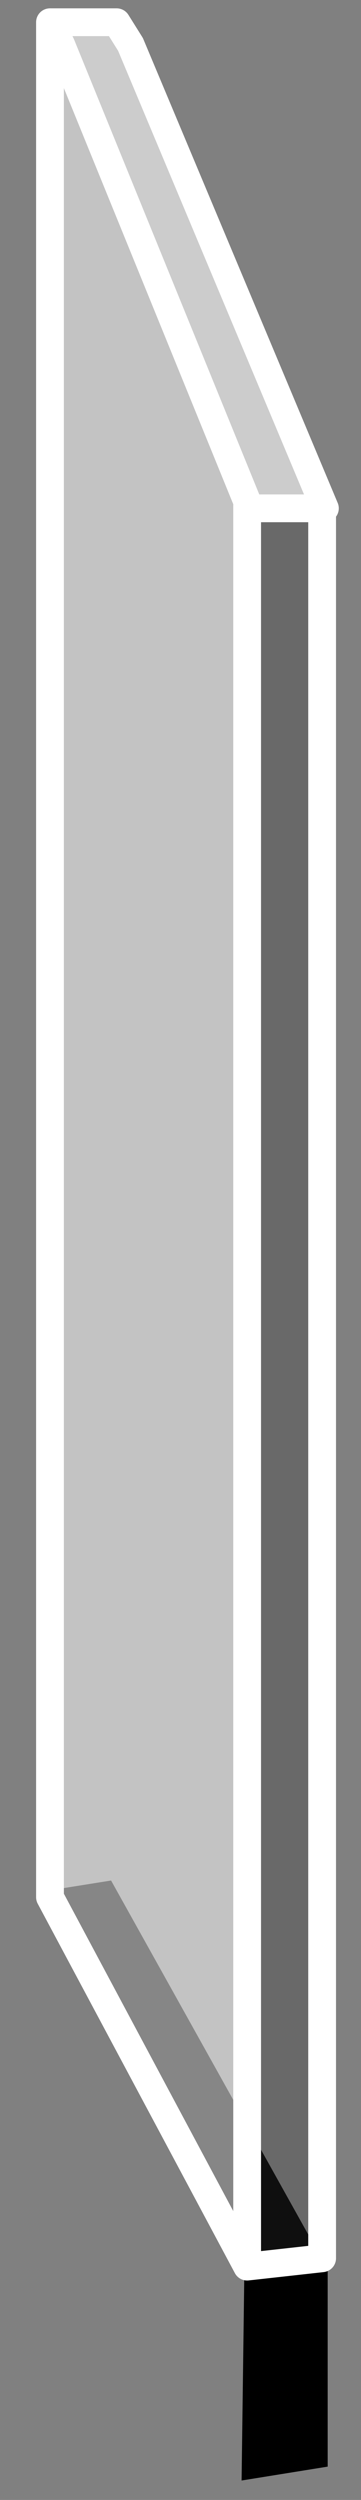 <?xml version="1.0" encoding="utf-8"?>
<!-- Generator: Adobe Illustrator 16.0.0, SVG Export Plug-In . SVG Version: 6.00 Build 0)  -->
<!DOCTYPE svg PUBLIC "-//W3C//DTD SVG 1.1//EN" "http://www.w3.org/Graphics/SVG/1.1/DTD/svg11.dtd">
<svg version="1.1" id="Layer_1" xmlns="http://www.w3.org/2000/svg" xmlns:xlink="http://www.w3.org/1999/xlink" x="0px" y="0px"
	 width="13px" height="90px" viewBox="0 0 13 90" enable-background="new 0 0 13 90" xml:space="preserve">
<rect x="0" y="0" width="13" height="90" fill="#808080" stroke="none"/>
<g>
	<g>
		<polygon fill-rule="evenodd" clip-rule="evenodd" points="1.5,68.1 4,67.7 11.8,81.7 11.8,88.8 8.7,89.3 8.8,81.7 		"/>
	</g>
	<g>
		<g>
			<polygon fill-rule="evenodd" clip-rule="evenodd" fill="#333333" fill-opacity="0.298" points="11.6,18.2 11.6,54.9 11.6,81.3 
				8.9,81.6 8.9,54.9 8.9,18.2 			"/>
			<polygon fill-rule="evenodd" clip-rule="evenodd" fill="#CCCCCC" points="1.8,0.8 4.2,0.8 4.2,0.8 4.5,1.5 11.6,18.2 8.9,18.2 
				2.1,1.5 			"/>
			<polygon fill-rule="evenodd" clip-rule="evenodd" fill="#FFFFFF" fill-opacity="0.525" points="8.9,18.2 8.9,54.9 8.9,81.6 
				1.8,68.3 1.8,54.9 1.8,1.5 1.8,0.8 2.1,1.5 			"/>
			
				<path fill-rule="evenodd" clip-rule="evenodd" fill="none" stroke="#FFFFFF" stroke-linecap="round" stroke-linejoin="round" stroke-miterlimit="3" d="
				M1.8,0.8l0.4,0.8l6.8,16.7h2.7l-7-16.7L4.2,0.8v0H1.8v0.8v53.4v13.3l7.1,13.3V54.9V18.2 M8.9,81.6l2.7-0.3V54.9V18.2"/>
		</g>
	</g>
</g>
</svg>
